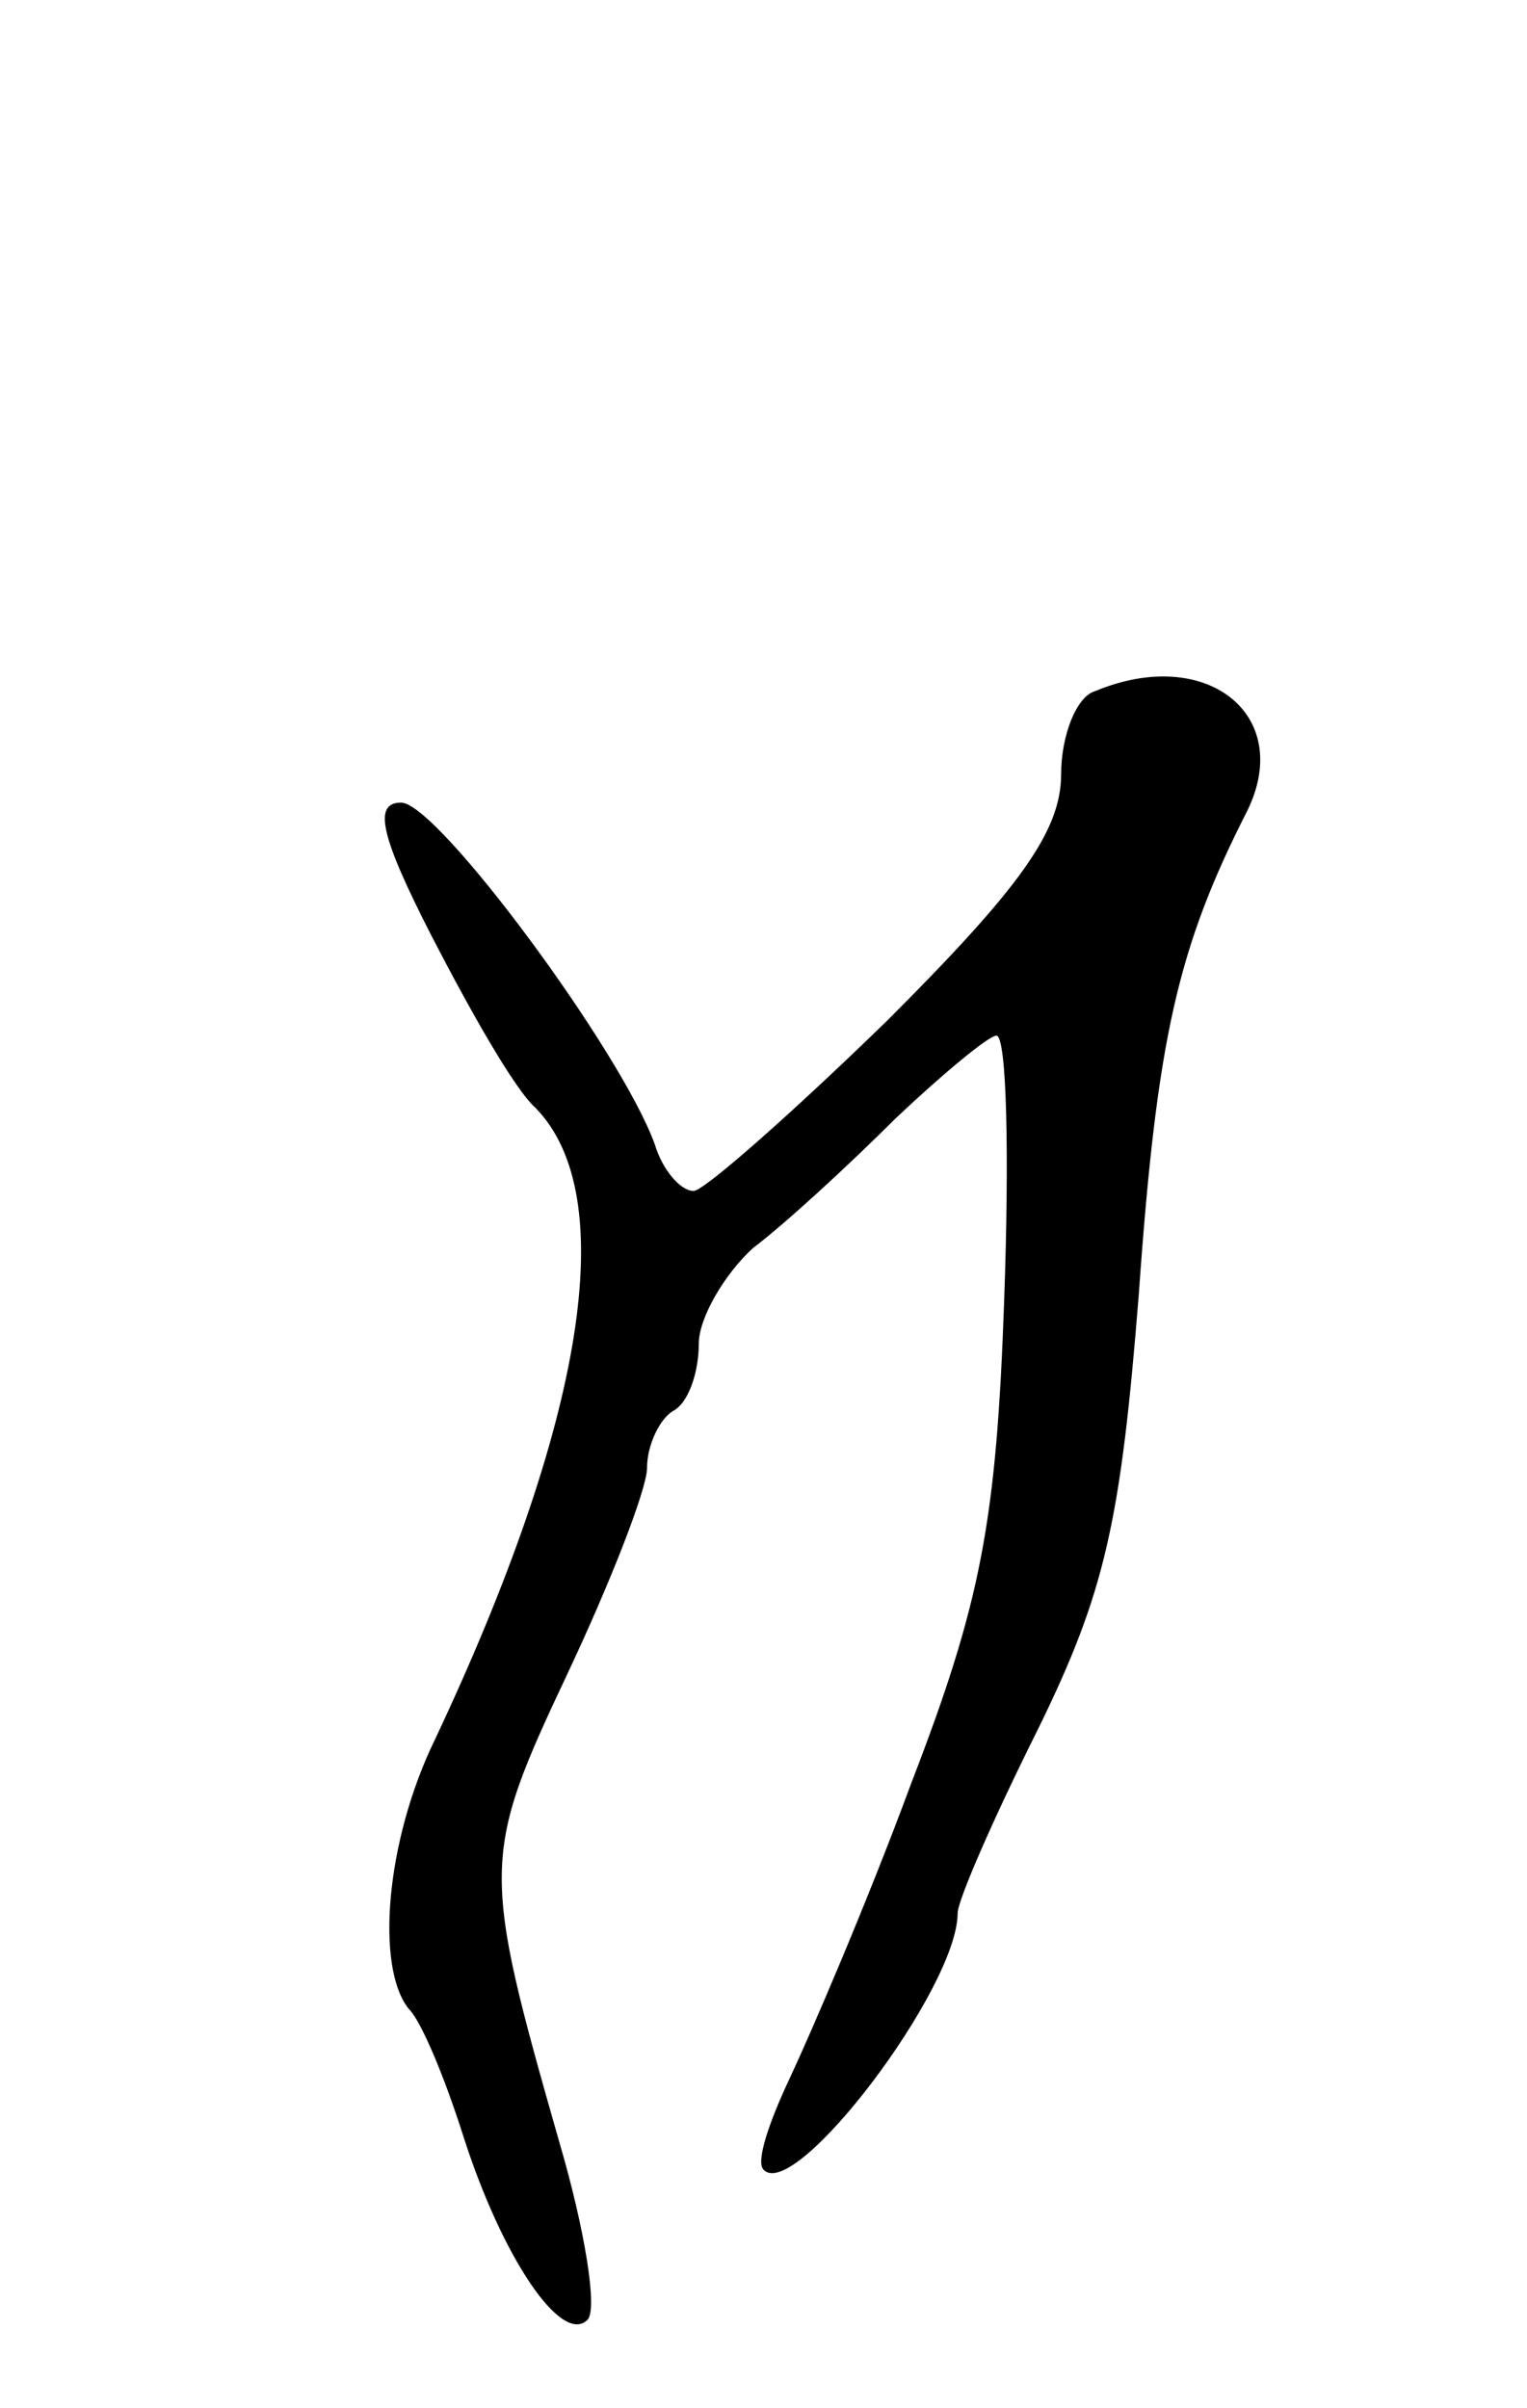 <svg version="1.0" xmlns="http://www.w3.org/2000/svg"
 width="59pt" height="93pt" viewBox="0 0 59 93"
 preserveAspectRatio="xMidYMid meet">
<g transform="translate(0,93) scale(0.1,-0.1)"
fill="#000000" stroke="none">
<path d="M423 663 c-7 -2 -13 -17 -13 -32 0 -22 -16 -44 -67 -95 -37 -36 -71
-66 -75 -66 -5 0 -12 8 -15 18 -13 36 -84 132 -98 132 -11 0 -8 -13 12 -52 15
-29 32 -59 40 -66 33 -34 19 -121 -39 -244 -19 -39 -23 -88 -10 -104 5 -5 14
-27 21 -49 15 -47 38 -81 48 -71 4 4 -1 35 -11 69 -30 105 -30 110 3 180 17
36 31 72 31 80 0 9 5 19 10 22 6 3 10 15 10 26 0 10 10 27 21 37 12 9 37 32
55 50 18 17 36 32 39 32 4 0 5 -46 3 -102 -3 -86 -9 -117 -36 -187 -17 -46
-39 -97 -47 -114 -8 -17 -13 -32 -10 -35 12 -13 75 70 75 99 0 5 14 37 31 71
26 53 32 80 39 168 7 99 15 134 42 187 18 37 -16 64 -59 46z"/>
</g>
</svg>
